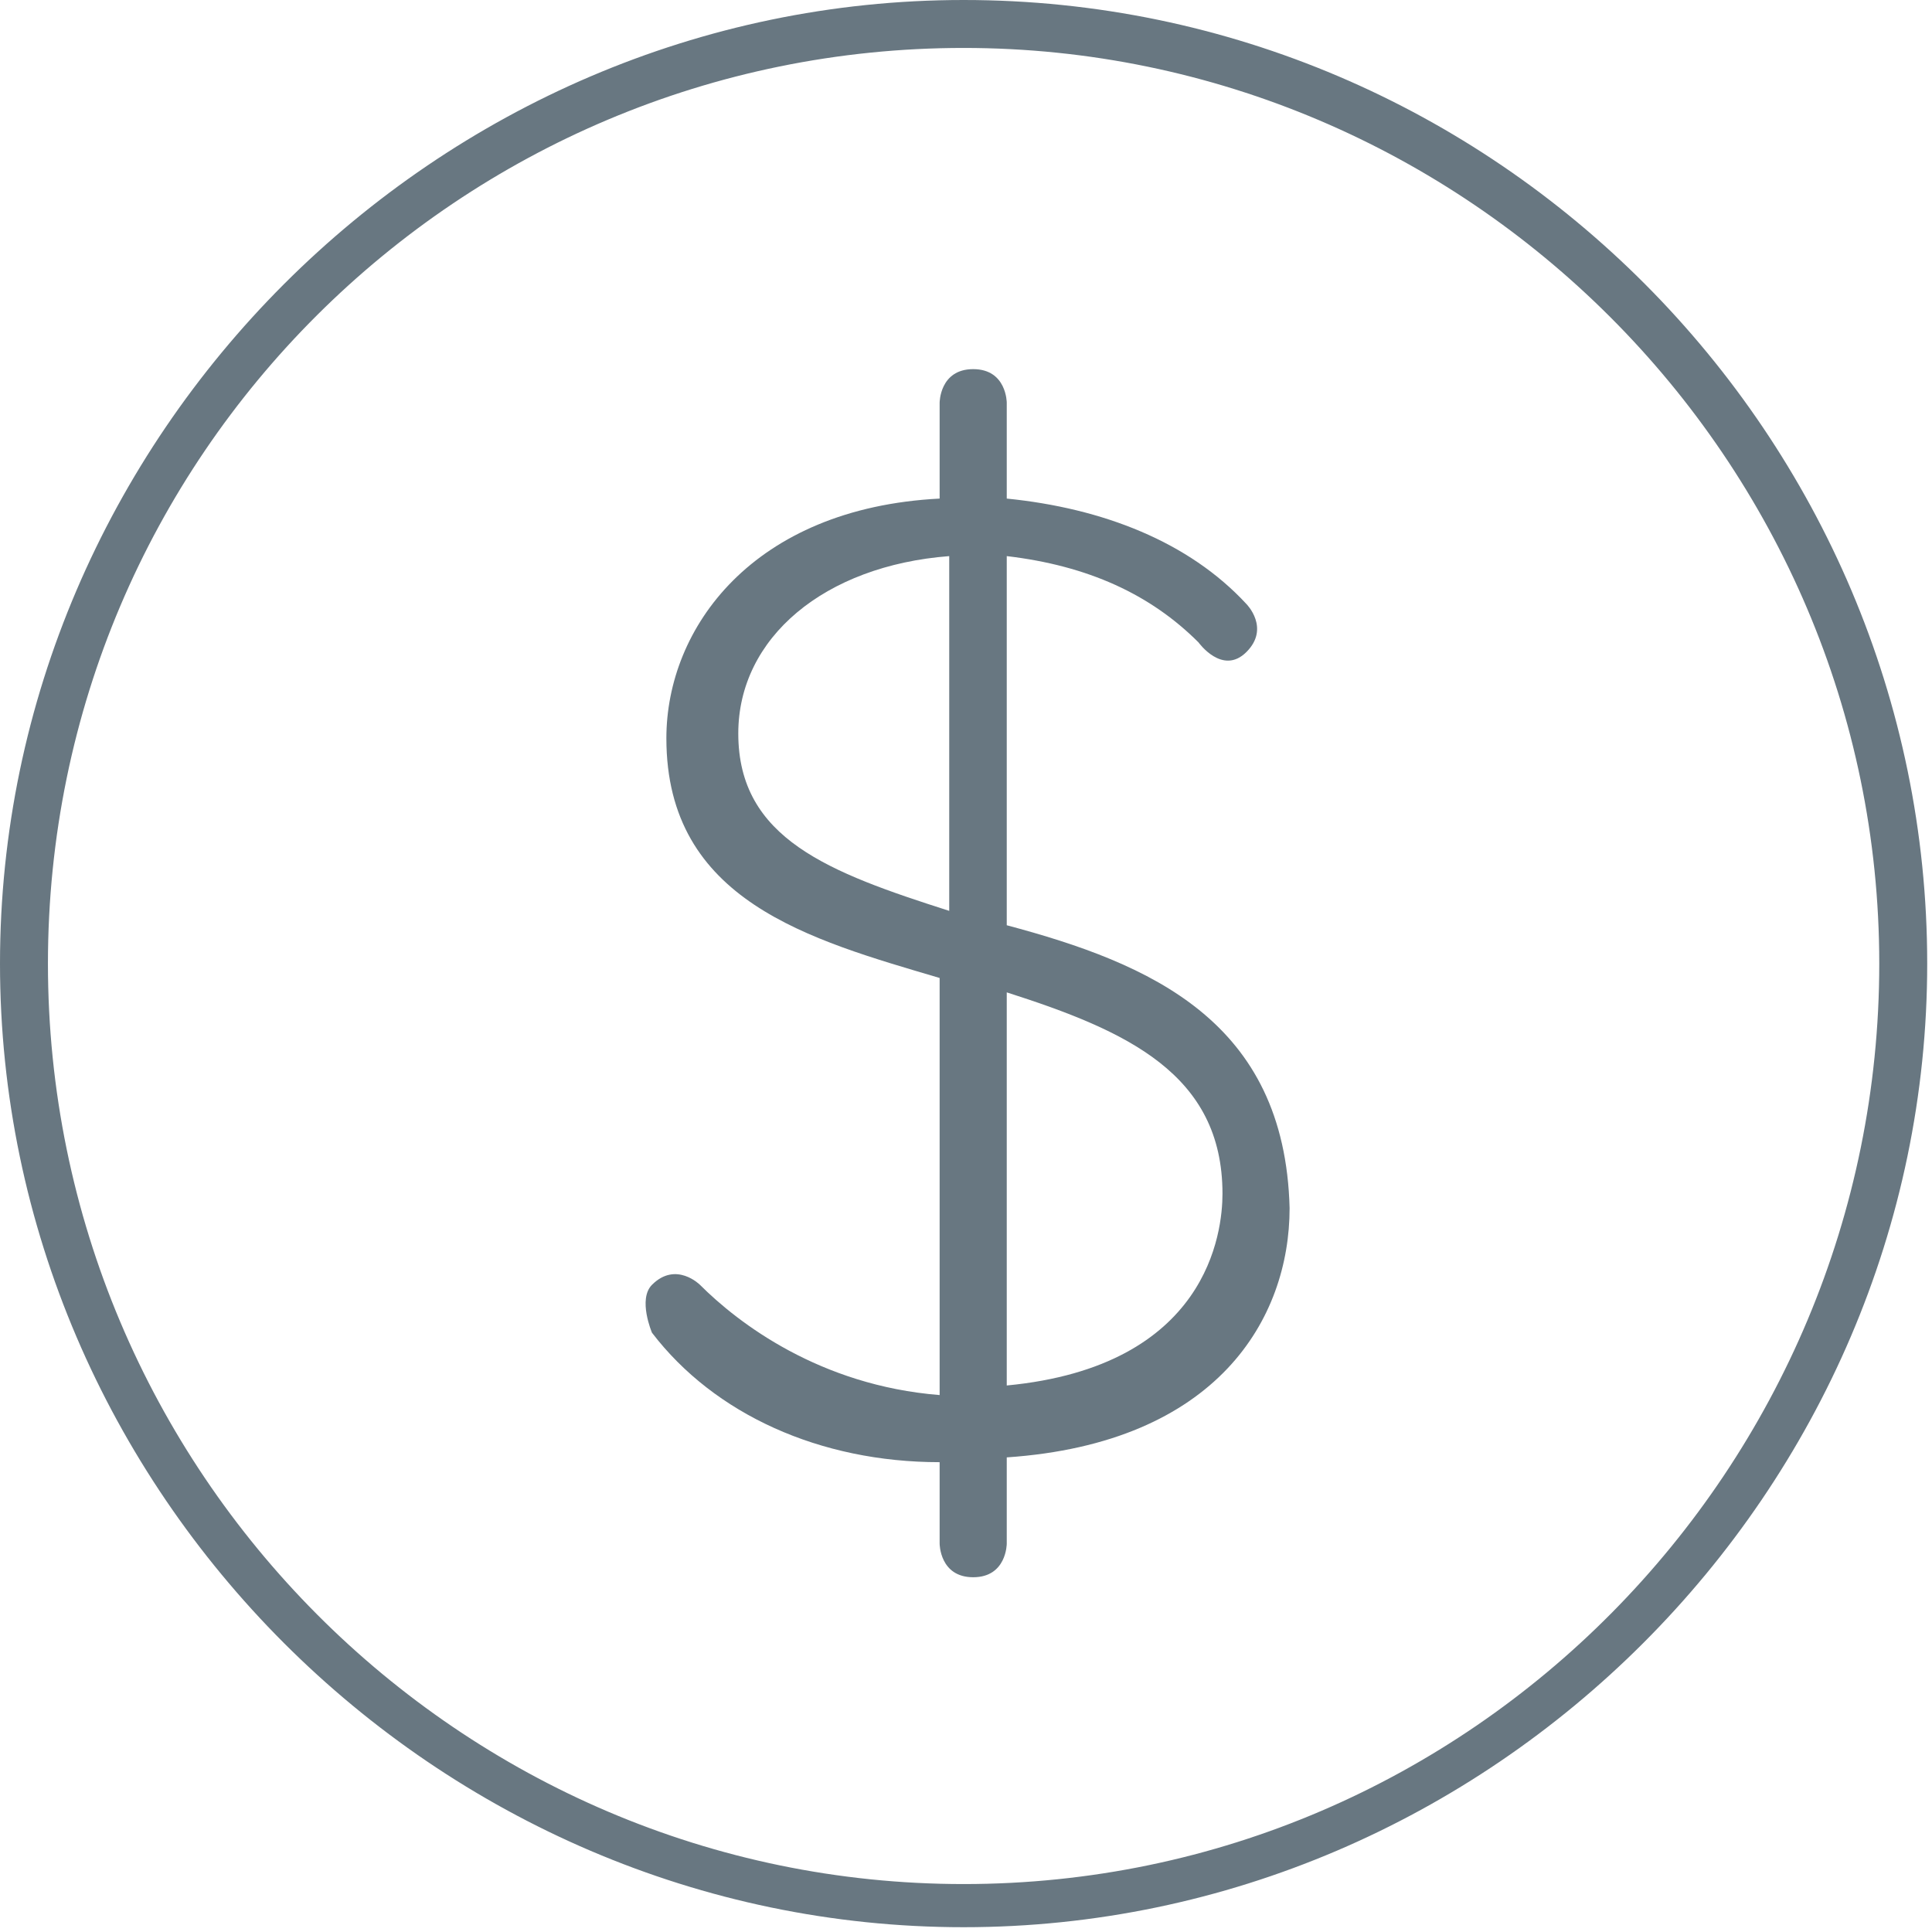 <svg id="Layer_1" xmlns="http://www.w3.org/2000/svg" viewBox="0 0 40.3 40.3"><style>.st0{fill:#687781;}</style><path class="st0" d="M21 19.3v-7.7c1.7.2 3 .8 4 1.8 0 0 .5.7 1 .2.5-.5 0-1 0-1-1.2-1.3-3-2-5-2.2v-2s0-.7-.7-.7-.7.7-.7.7v2c-3.9.2-5.7 2.7-5.7 5 0 3.4 3 4.2 5.7 5v8.7c-2.5-.2-4.2-1.5-5-2.3 0 0-.5-.5-1 0-.3.3 0 1 0 1 1.3 1.7 3.5 2.7 6 2.7v1.7s0 .7.7.7.7-.7.7-.7v-1.8c4.4-.3 5.9-2.9 5.9-5.2-.1-3.9-2.9-5.1-5.9-5.9zm-1.2-.3c-2.5-.8-4.4-1.5-4.4-3.7 0-2 1.8-3.5 4.4-3.7V19zm1.2 9.9v-8.2c2.5.8 4.5 1.7 4.5 4.2 0 .8-.3 3.6-4.5 4z"/><path class="st0" d="M20.1 0C9.1 0 0 9.1 0 20.1s9.1 20.1 20.1 20.1 20.1-9.1 20.1-20.1S31.2 0 20.1 0zm0 39.3C9.6 39.3 1 30.7 1 20.1S9.6 1 20.1 1s19.1 8.6 19.1 19.1-8.5 19.2-19.1 19.2z"/></svg>